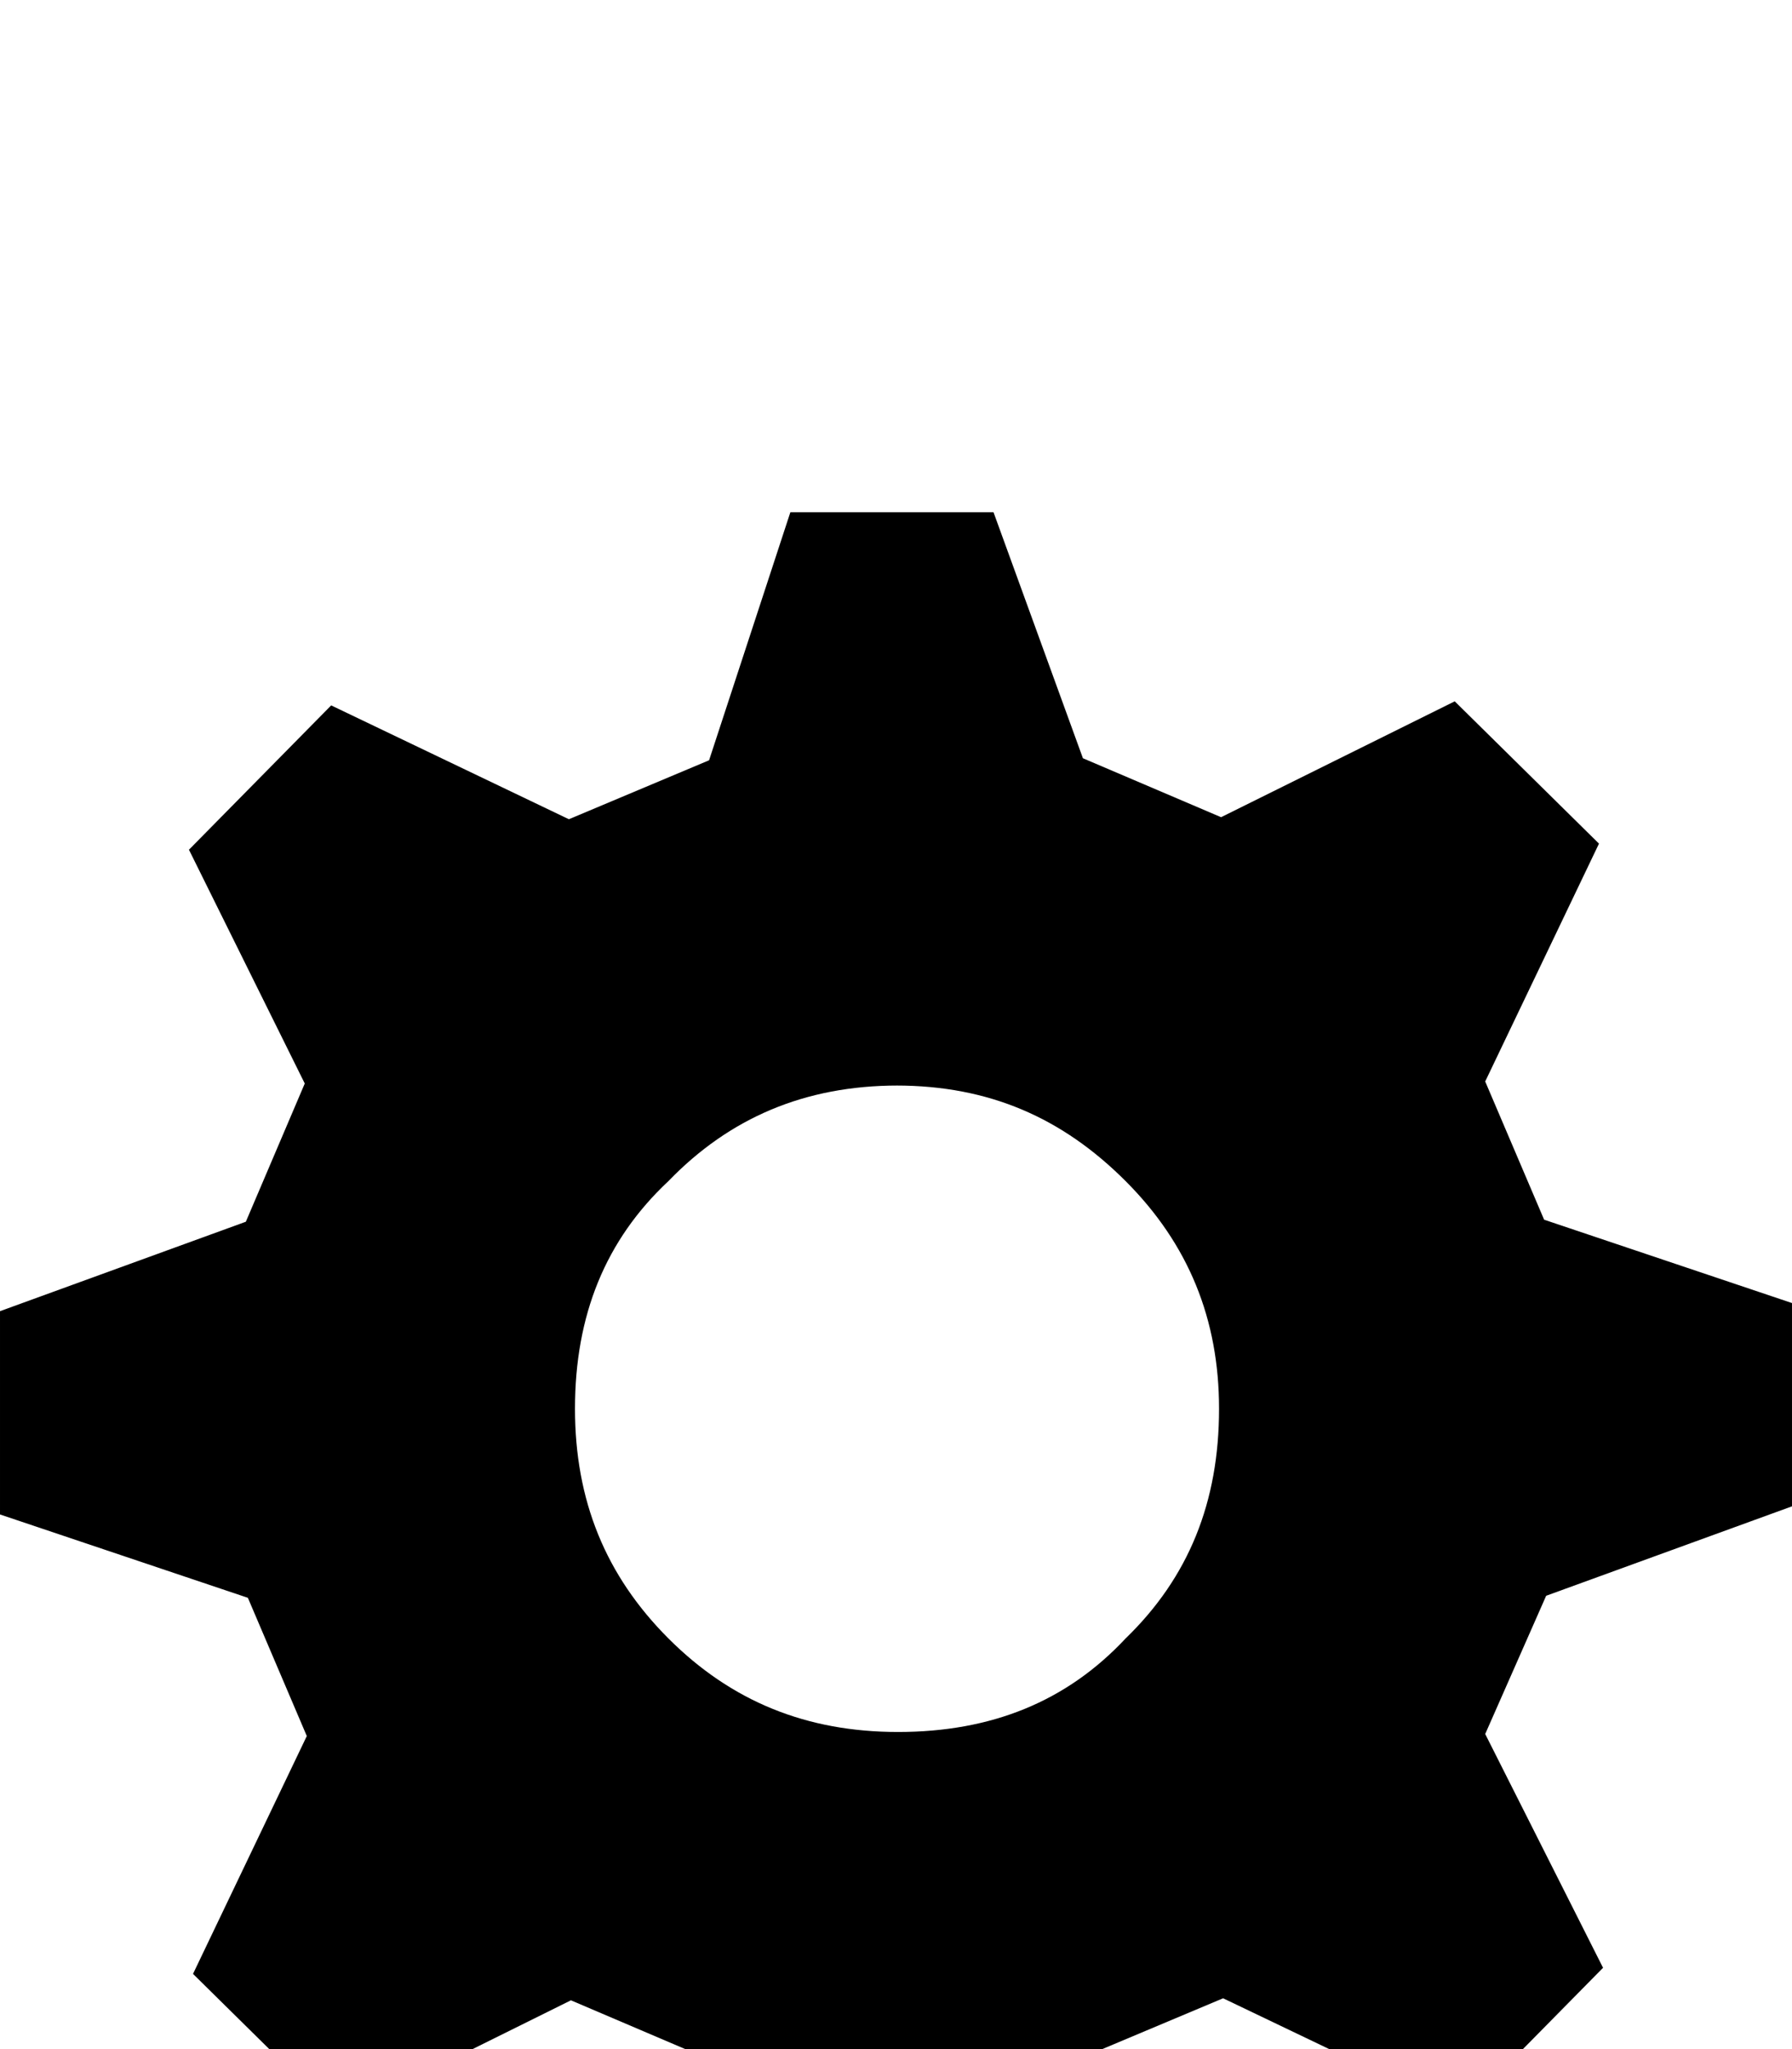 <svg xmlns="http://www.w3.org/2000/svg" xmlns:xlink="http://www.w3.org/1999/xlink" version="1.1" viewBox="0 -189 882 1008">
  <g transform="matrix(1 0 0 -1 0 819)">
   <path fill="currentColor" d="M882 267l-121 -44l-30 -68l58 -115l-70 -71l-117 56l-69 -29l-40 -122h-100l-44 121l-68 29l-115 -57l-71 70l56 117l-29 68l-122 41v100l121 44l29 68l-57 115l70 71l117 -56l69 29l40 122h100l44 -121l68 -29l115 57l71 -70l-56 -117l29 -68l122 -41v-100zM441 474h1 c-46 0 -83 -16 -113 -47c-31 -29 -46 -66 -46 -112c0 -45 15 -82 46 -113s68 -46 113 -46c46 0 83 15 112 46c31 30 46 67 46 113c0 44 -15 81 -46 112s-67 47 -113 47z"/>
  </g>
</svg>